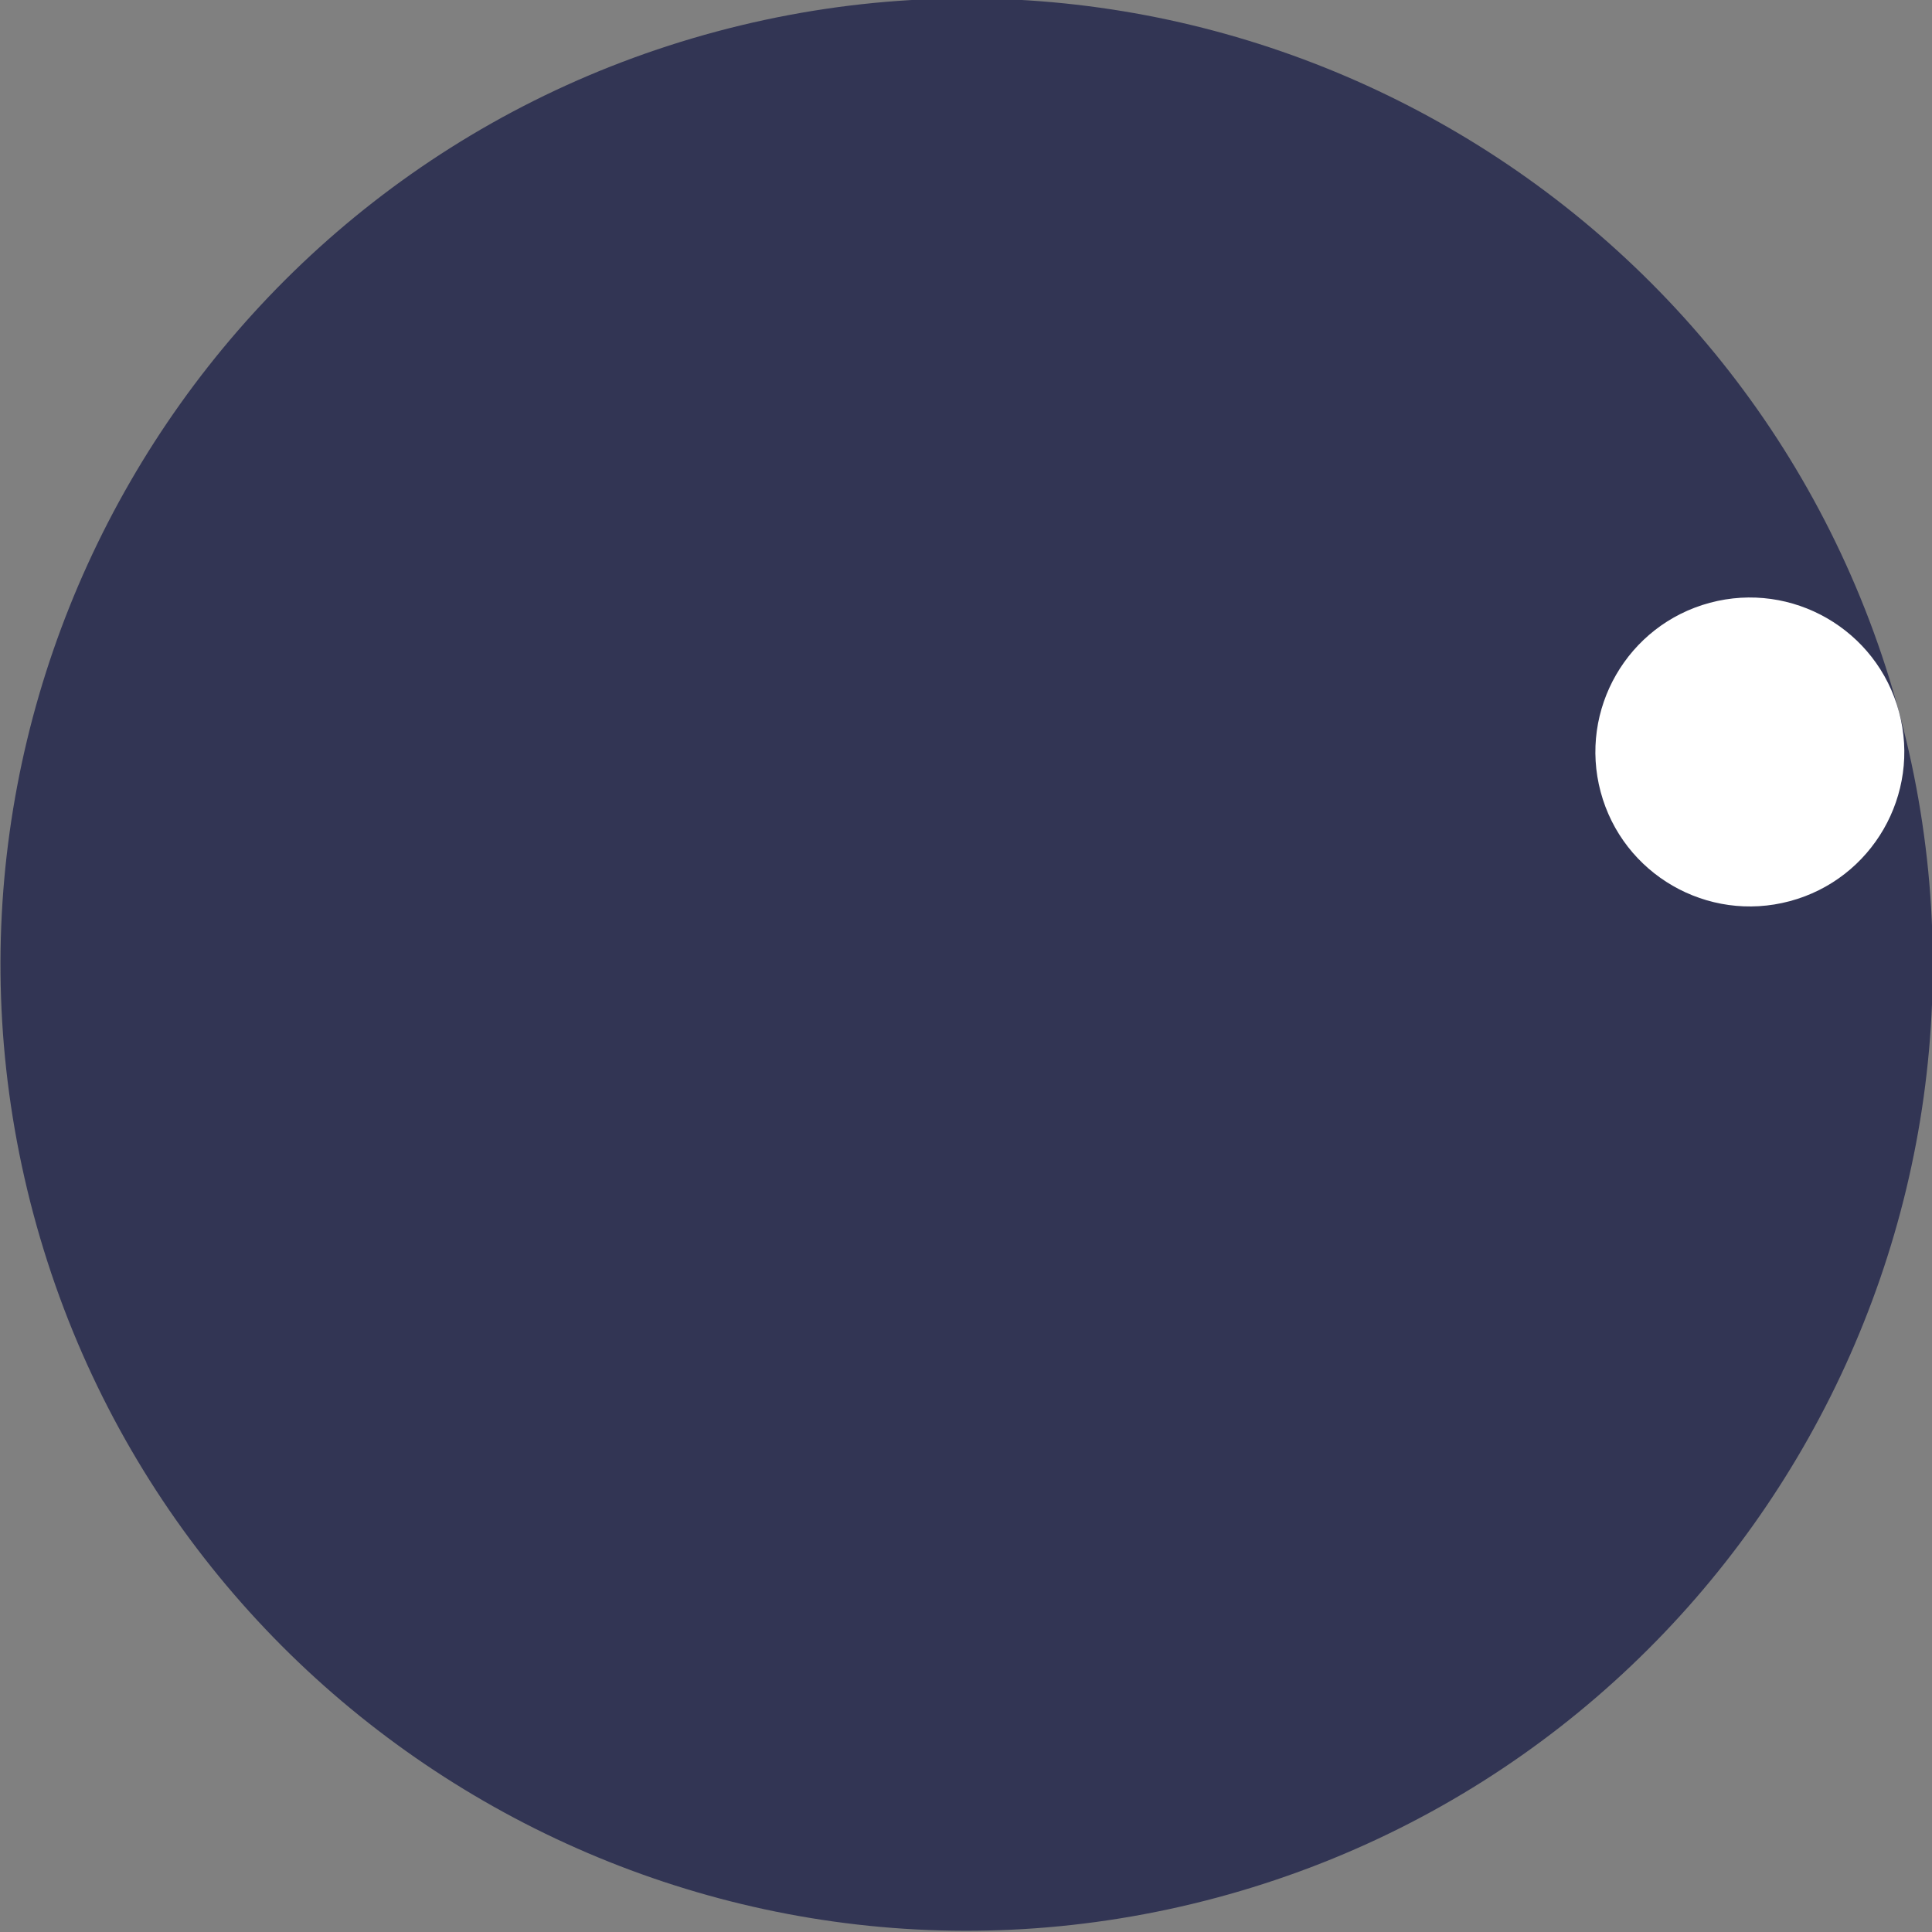 <?xml version="1.0" encoding="UTF-8" standalone="no"?>
<!DOCTYPE svg PUBLIC "-//W3C//DTD SVG 1.1//EN" "http://www.w3.org/Graphics/SVG/1.1/DTD/svg11.dtd">
<svg version="1.1" xmlns="http://www.w3.org/2000/svg" xmlns:xlink="http://www.w3.org/1999/xlink" preserveAspectRatio="xMidYMid meet" viewBox="0 0 640 640" width="640" height="640"><rect x="0" y="0" width="640" height="640" fill="#808080" stroke="none"/><defs><path d="M403.04 628.63C232.44 674.34 56.83 572.95 11.12 402.36C-34.59 231.76 66.8 56.15 237.39 10.44C407.99 -35.27 583.6 66.12 629.31 236.71C675.02 407.31 573.63 582.92 403.04 628.63Z" id="f19oEqFhyH"></path><path d="M592.9 298.52C565.62 305.83 537.55 289.62 530.24 262.34C522.93 235.07 539.14 206.99 566.42 199.68C593.69 192.37 621.77 208.58 629.08 235.86C636.39 263.14 620.18 291.22 592.9 298.52Z" id="alumpotjt"></path></defs><g><g><g><g><use xlink:href="#f19oEqFhyH" opacity="1" fill="#323554" fill-opacity="1"></use></g><g><use xlink:href="#alumpotjt" opacity="1" fill="#ffffff" fill-opacity="1"></use></g></g></g></g></svg>